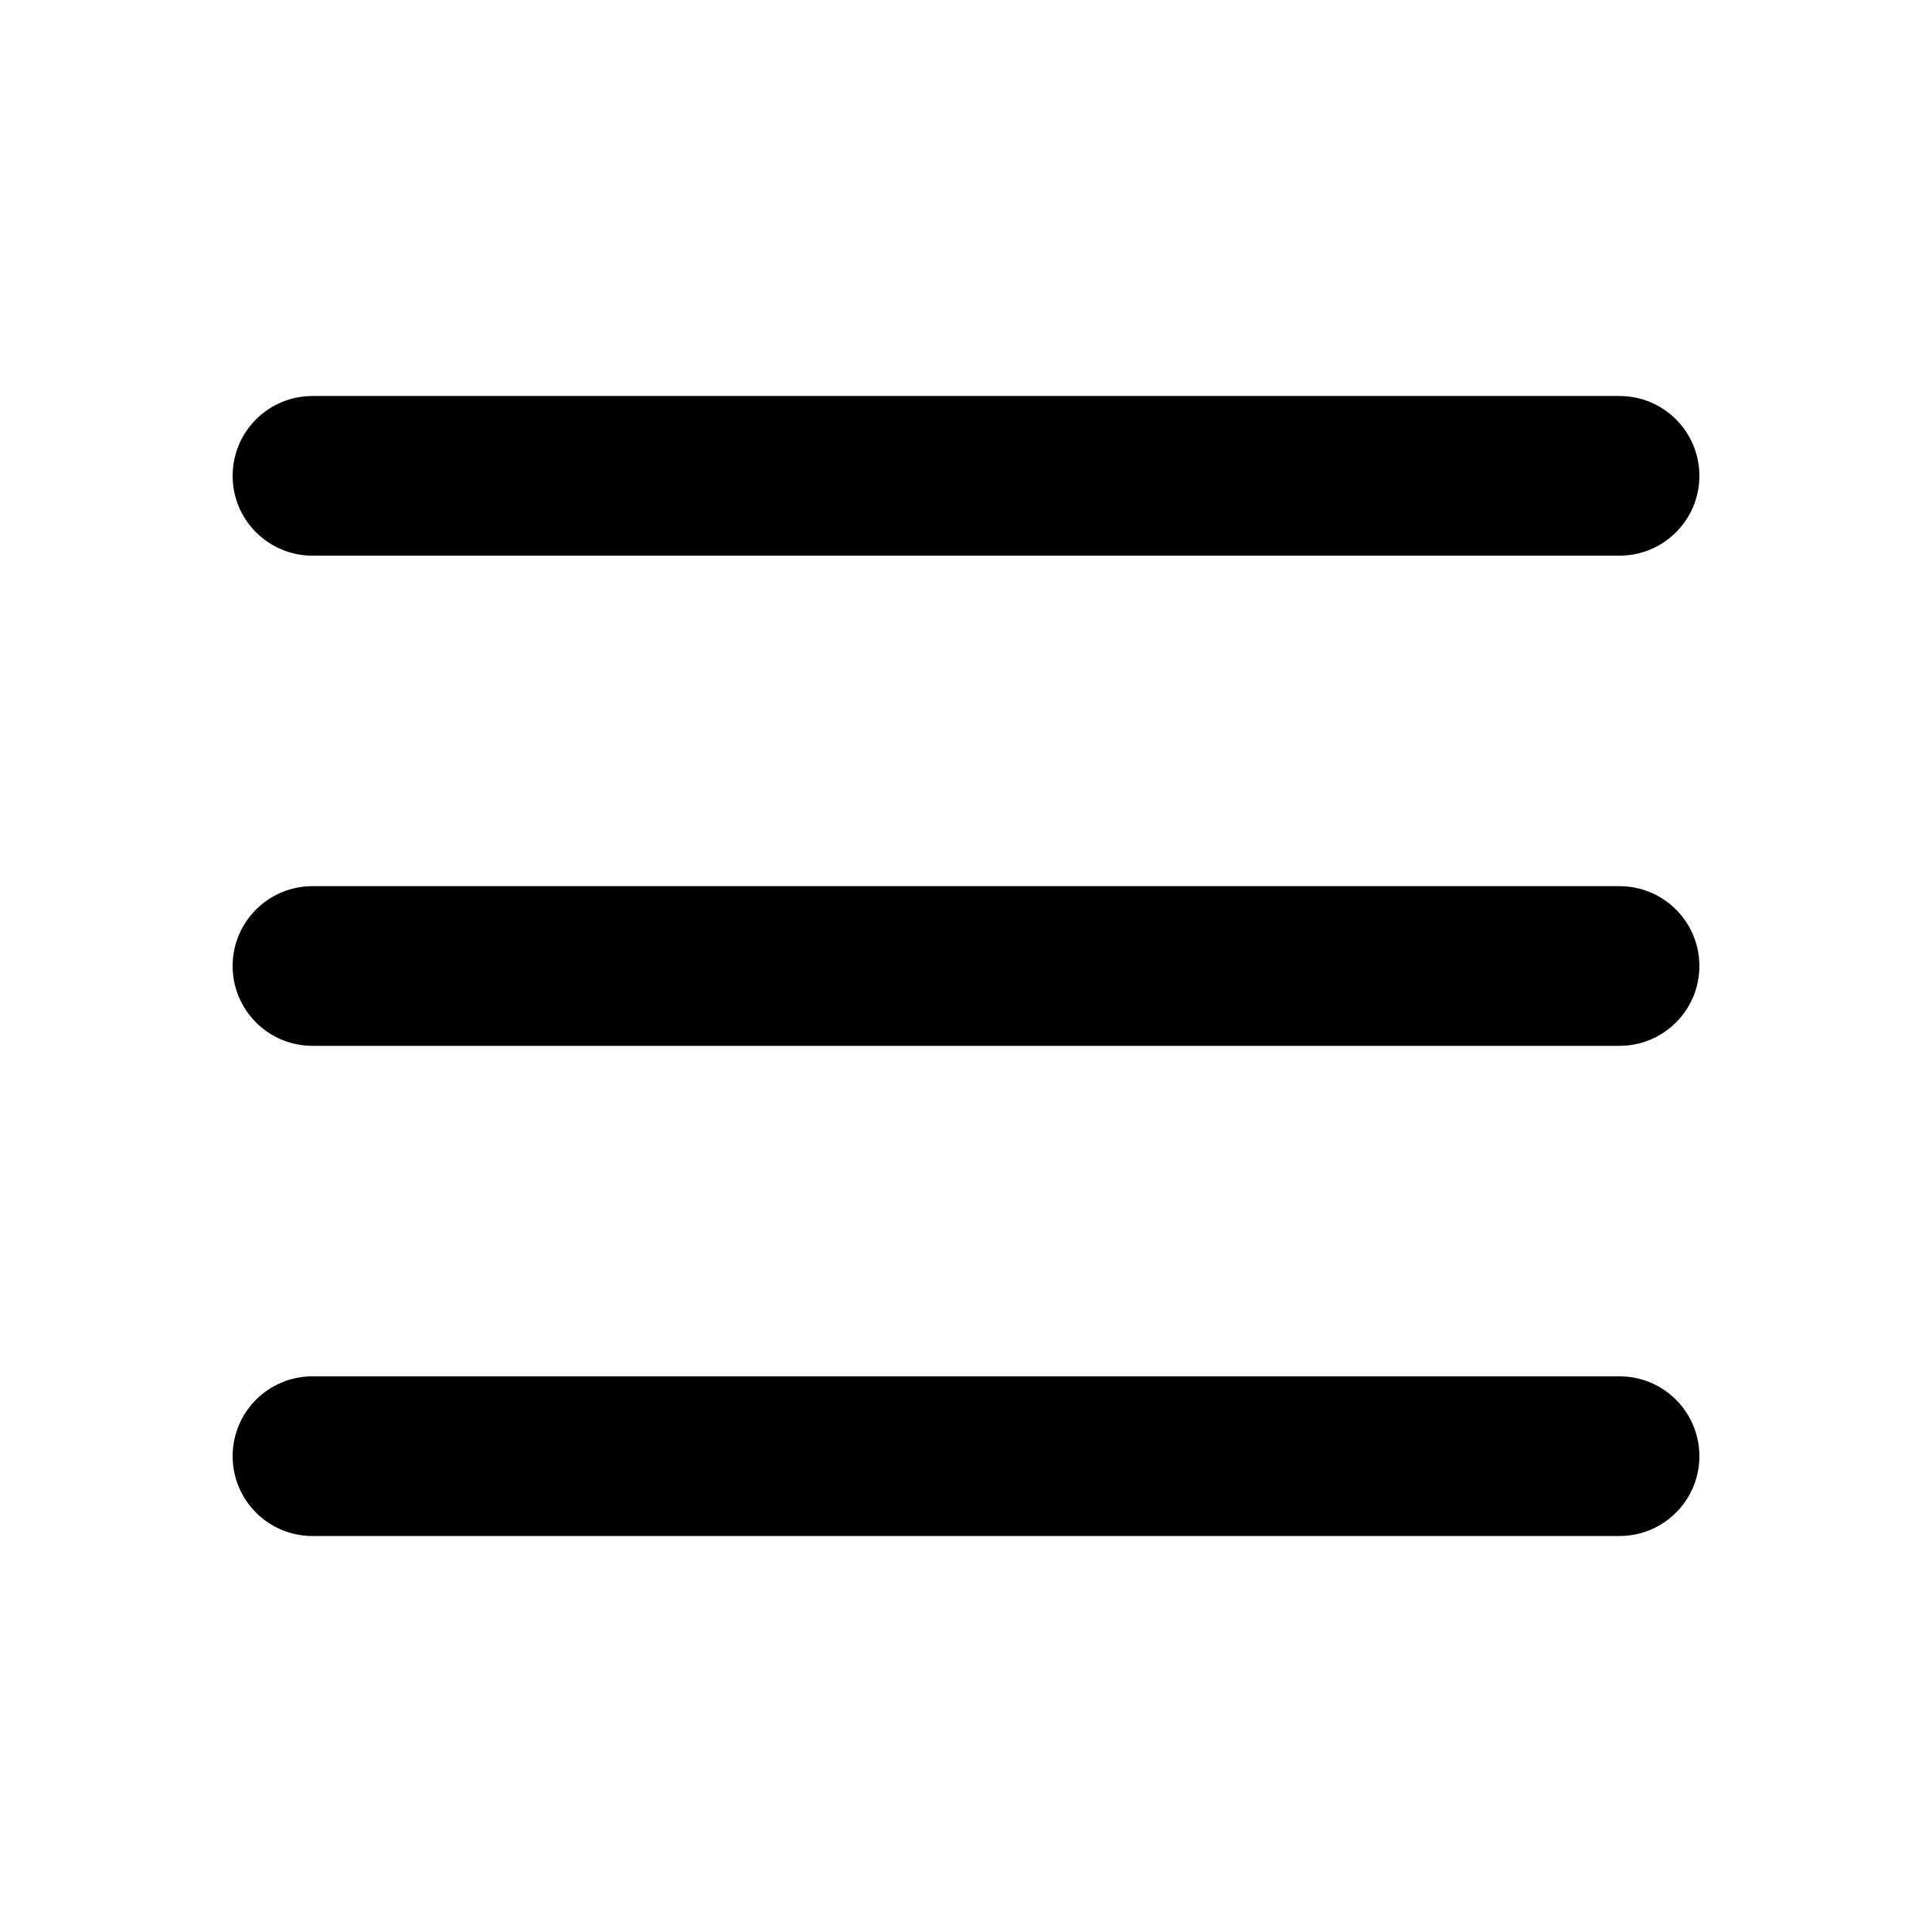 <svg xmlns="http://www.w3.org/2000/svg" xmlns:xlink="http://www.w3.org/1999/xlink" version="1.1" x="0px" y="0px" viewBox="0 0 100 100" enable-background="new 0 0 100 100" xml:space="preserve"><g><path d="M83.827,45.868H16.173c-2.282,0-4.132,1.85-4.132,4.132s1.85,4.132,4.132,4.132h67.655c2.282,0,4.132-1.85,4.132-4.132   S86.11,45.868,83.827,45.868z"></path><path d="M83.827,71.239H16.173c-2.282,0-4.132,1.85-4.132,4.132s1.85,4.132,4.132,4.132h67.655c2.282,0,4.132-1.85,4.132-4.132   S86.11,71.239,83.827,71.239z"></path><path d="M16.173,28.761h67.655c2.282,0,4.132-1.85,4.132-4.132s-1.85-4.132-4.132-4.132H16.173c-2.282,0-4.132,1.85-4.132,4.132   S13.89,28.761,16.173,28.761z"></path></g></svg>